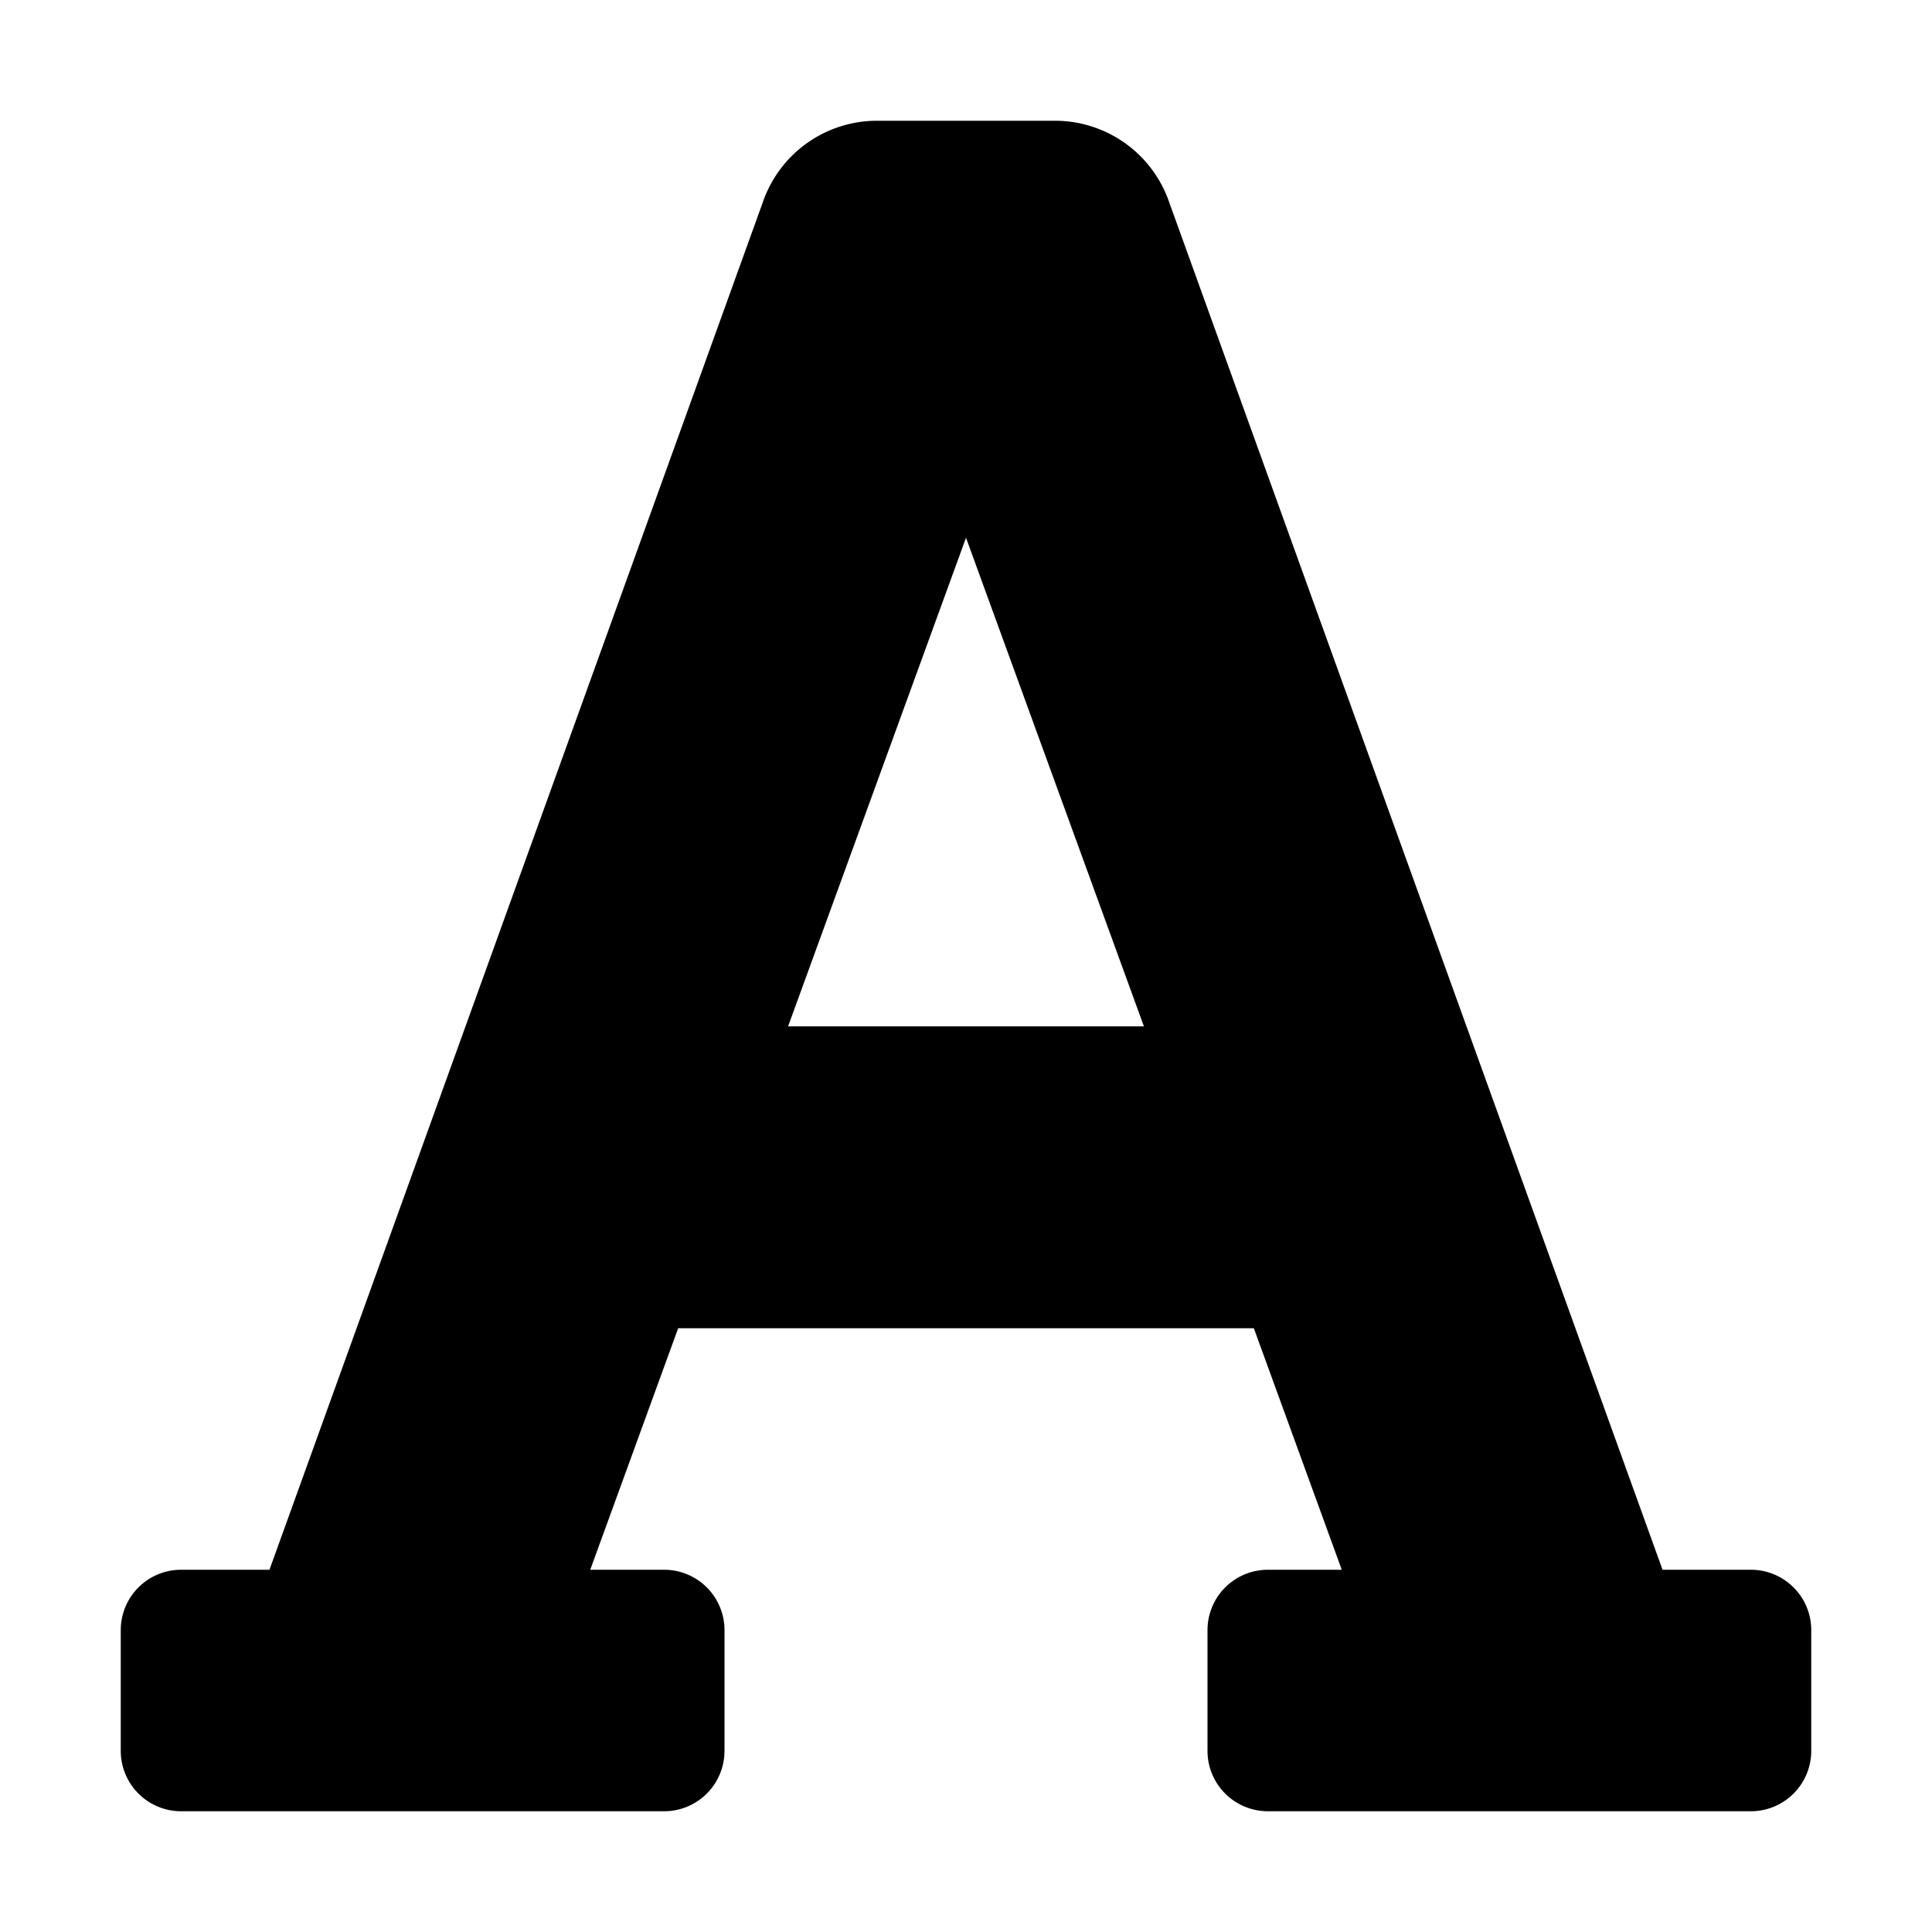 <svg width="20px" height="20px" viewBox="0 0 448 512" xmlns="http://www.w3.org/2000/svg"><path d="m432 416h-23.41l-130.71-362.31a32 32 0 0 0 -30.3-21.69h-47.16a32 32 0 0 0 -30.3 21.69l-130.71 362.31h-23.41a16 16 0 0 0 -16 16v32a16 16 0 0 0 16 16h128a16 16 0 0 0 16-16v-32a16 16 0 0 0 -16-16h-19.58l23.3-64h152.56l23.3 64h-19.58a16 16 0 0 0 -16 16v32a16 16 0 0 0 16 16h128a16 16 0 0 0 16-16v-32a16 16 0 0 0 -16-16zm-255.15-144 47.15-129.49 47.15 129.49z" fill="currentColor"/></svg>